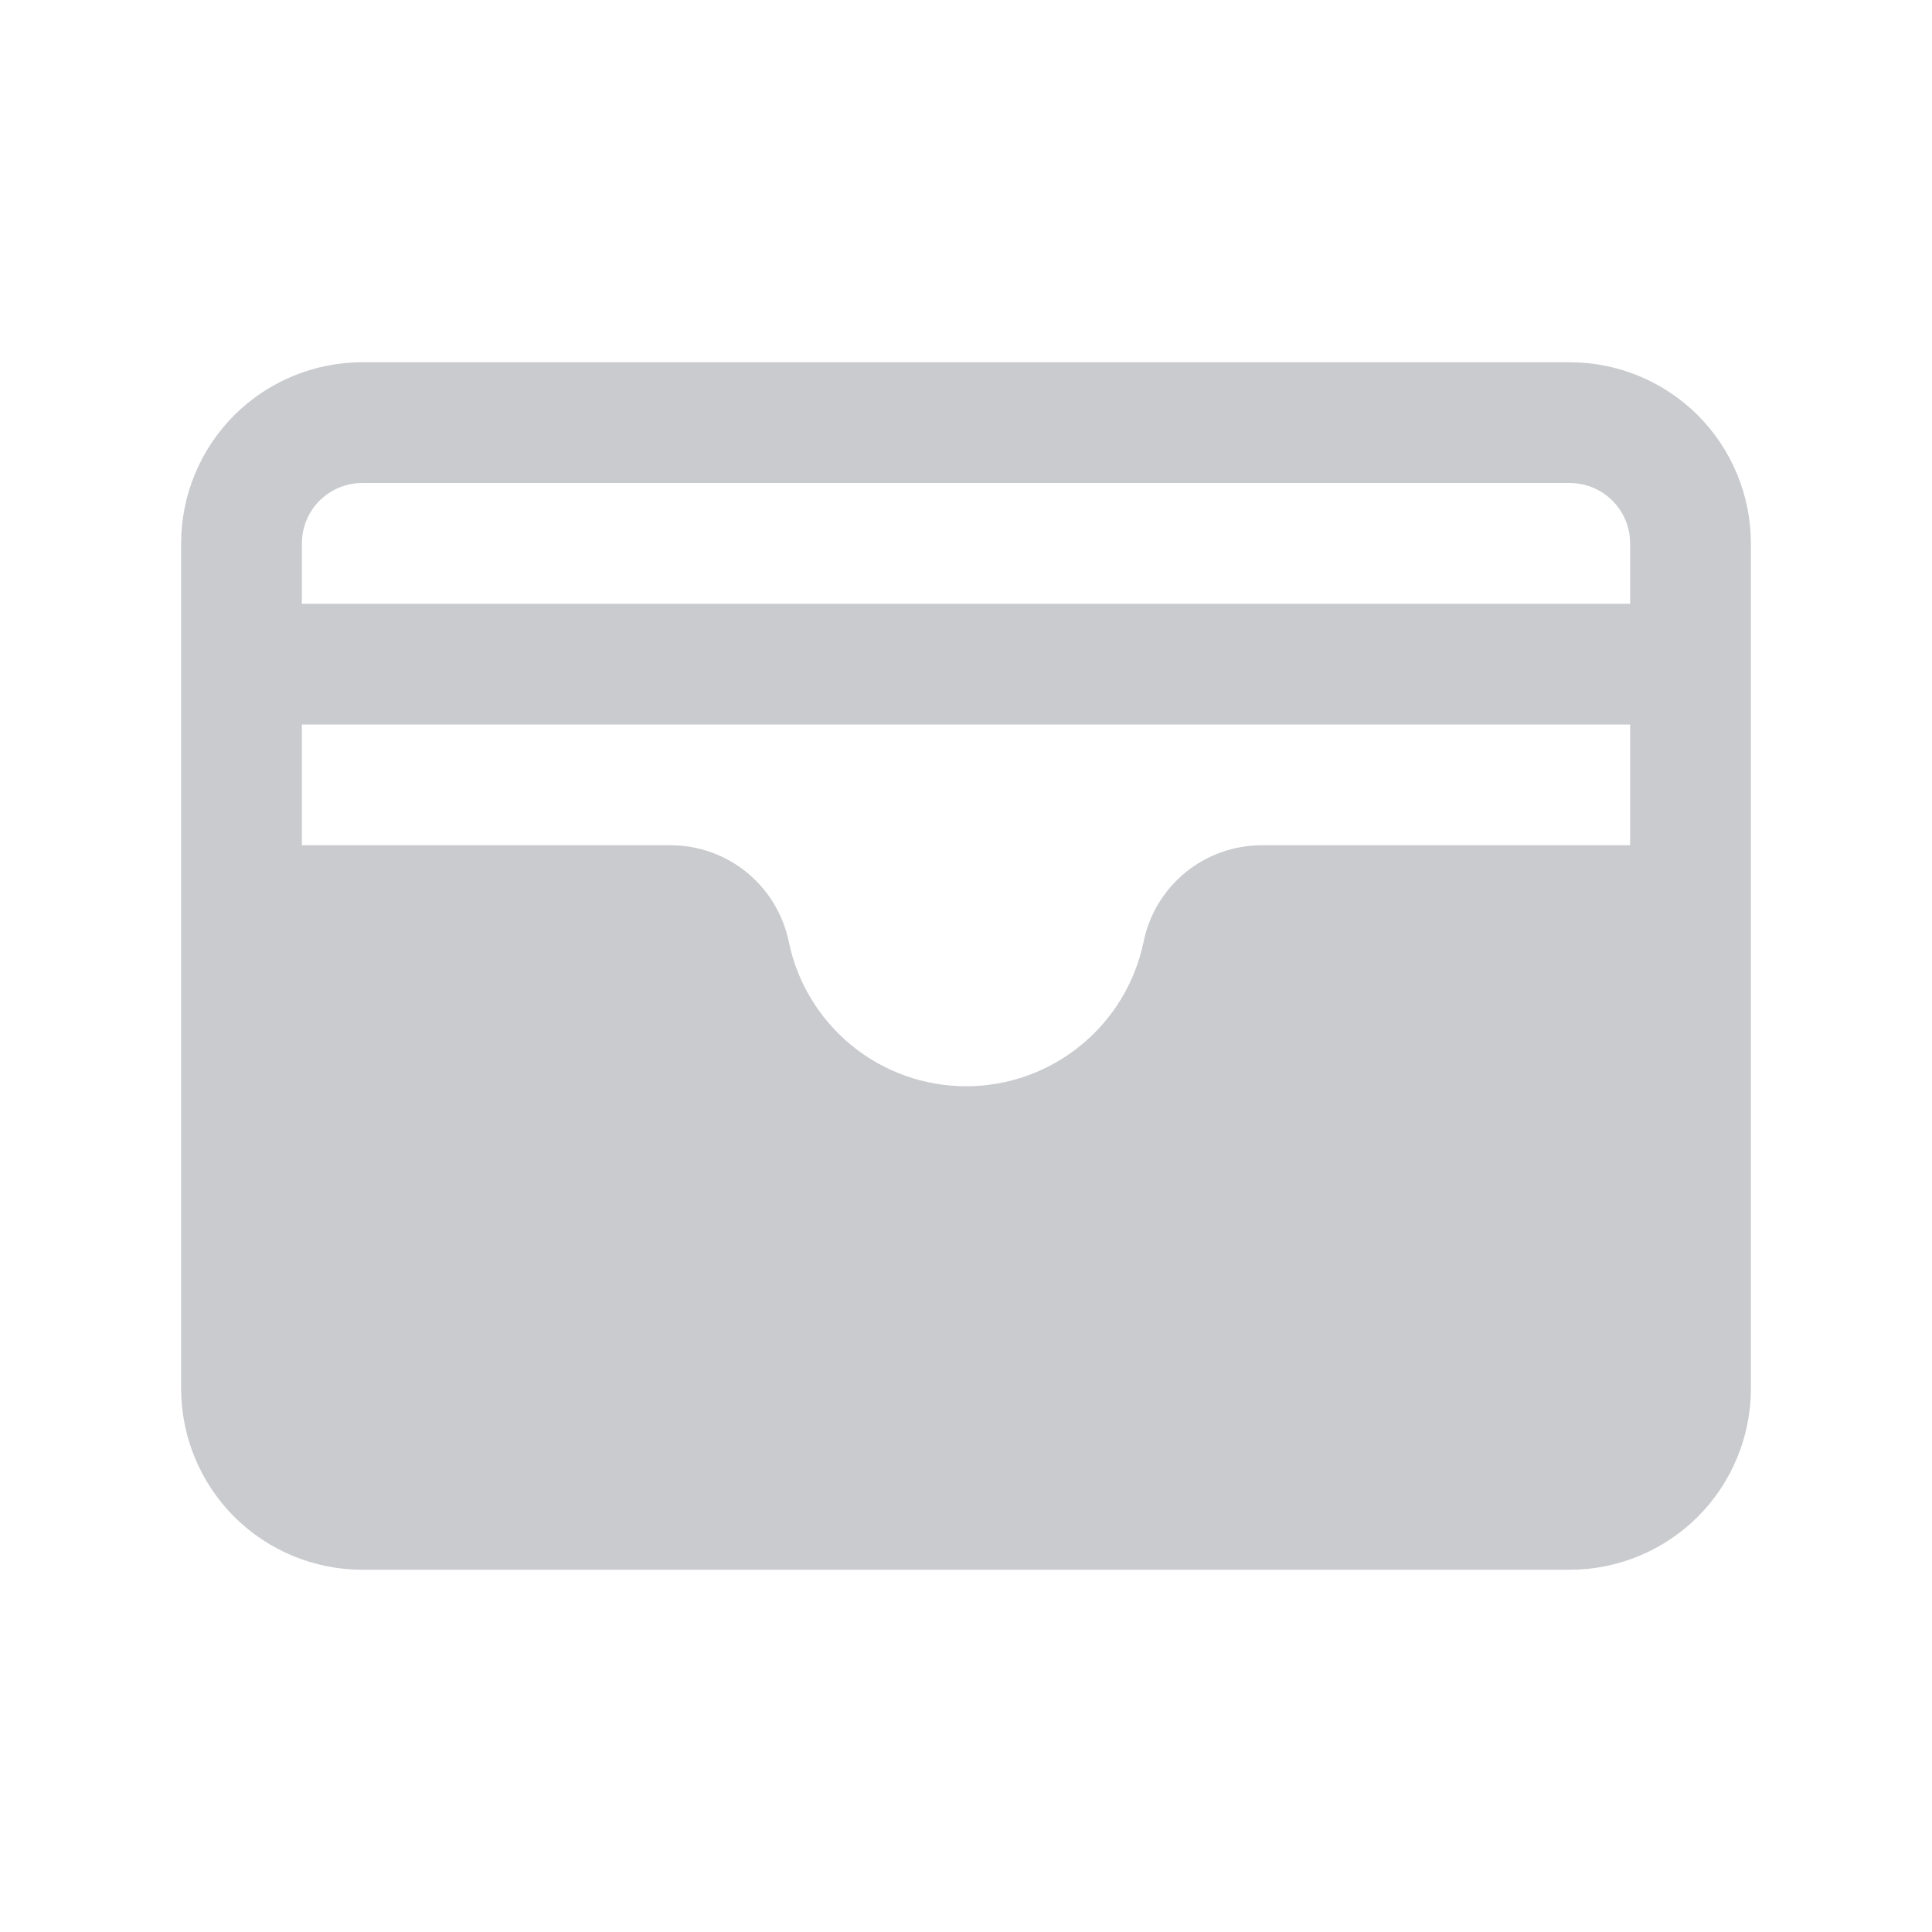 <svg width="20" height="20" viewBox="0 0 20 20" fill="none" xmlns="http://www.w3.org/2000/svg">
<path d="M16.25 3.75H3.75C3.253 3.75 2.776 3.948 2.424 4.299C2.073 4.651 1.875 5.128 1.875 5.625V14.375C1.875 14.872 2.073 15.349 2.424 15.701C2.776 16.052 3.253 16.25 3.75 16.25H16.25C16.747 16.25 17.224 16.052 17.576 15.701C17.927 15.349 18.125 14.872 18.125 14.375V5.625C18.125 5.128 17.927 4.651 17.576 4.299C17.224 3.948 16.747 3.75 16.25 3.75ZM11.838 9.751C11.75 10.173 11.52 10.552 11.185 10.824C10.851 11.096 10.433 11.245 10.002 11.245C9.57 11.245 9.152 11.096 8.818 10.824C8.484 10.552 8.253 10.173 8.166 9.751C8.108 9.468 7.954 9.214 7.731 9.031C7.507 8.849 7.227 8.749 6.938 8.75H3.125V7.5H16.875V8.75H13.062C12.774 8.75 12.494 8.85 12.271 9.032C12.048 9.215 11.895 9.468 11.838 9.751ZM3.75 5H16.25C16.416 5 16.575 5.066 16.692 5.183C16.809 5.3 16.875 5.459 16.875 5.625V6.25H3.125V5.625C3.125 5.459 3.191 5.3 3.308 5.183C3.425 5.066 3.584 5 3.75 5Z" fill="#CACBCE"/>
</svg>

